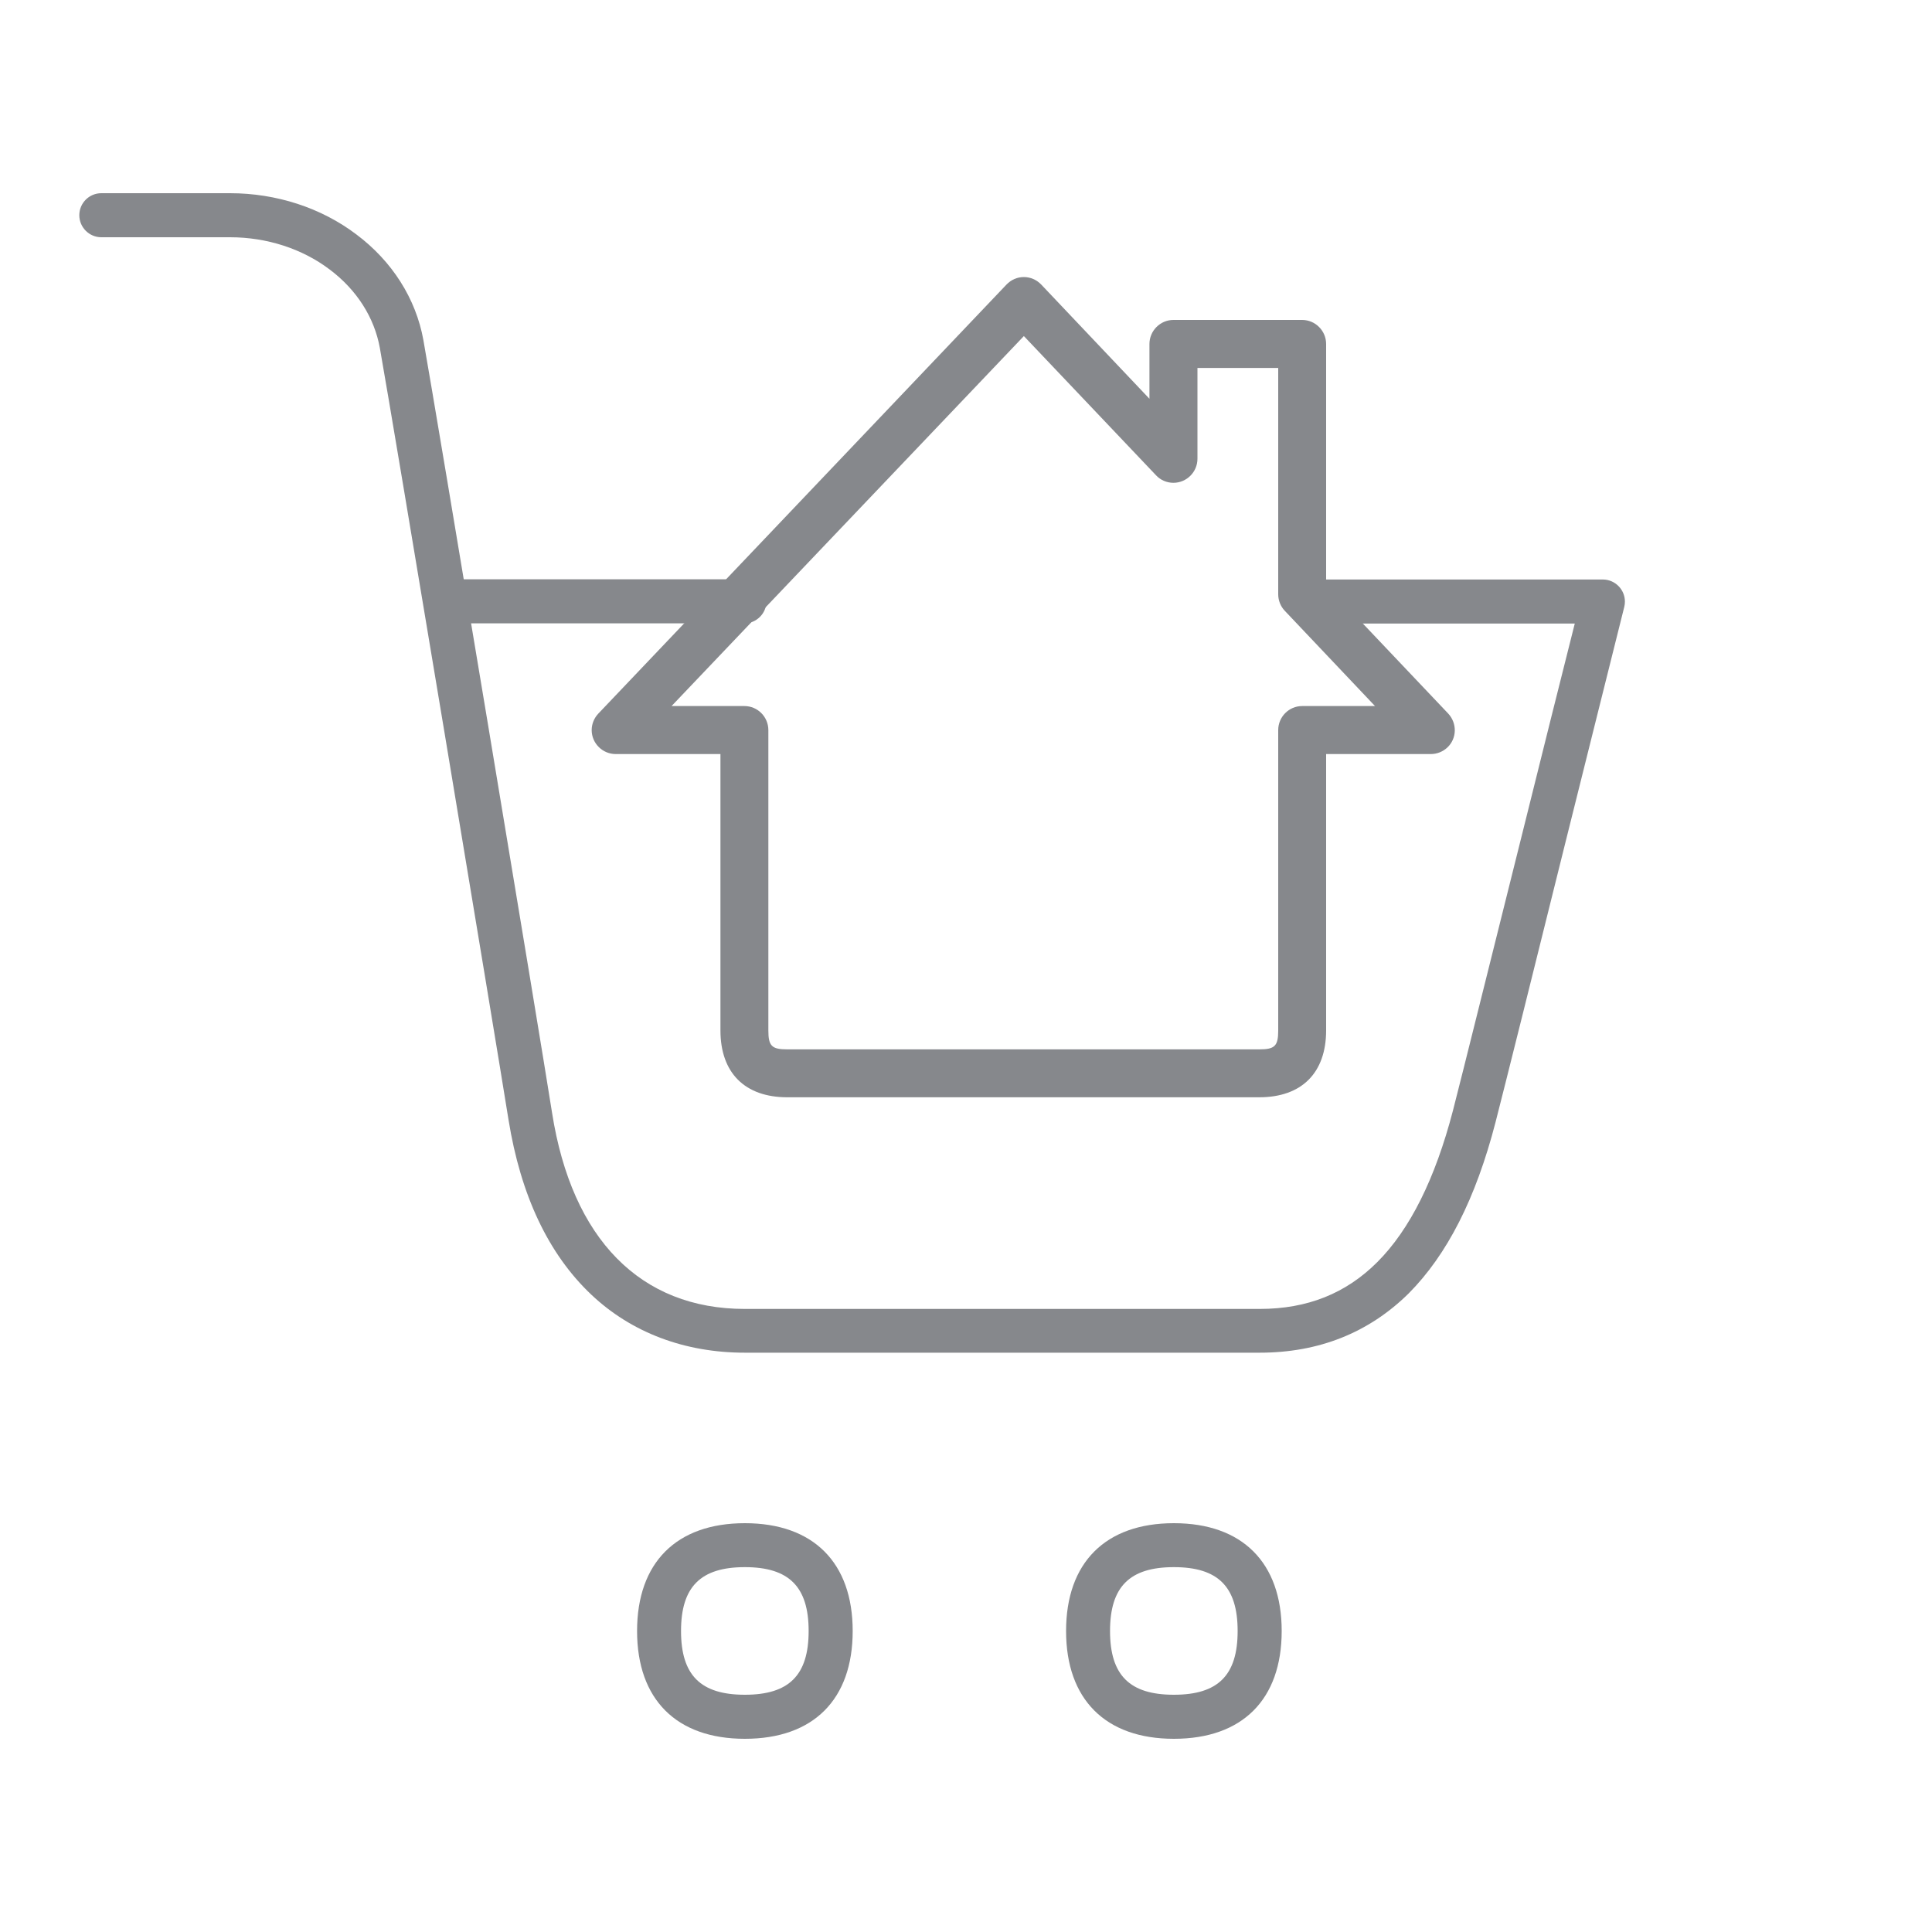 <svg width="20" height="20" viewBox="0 0 20 20" fill="none" xmlns="http://www.w3.org/2000/svg">
<path d="M13.04 14.003H7.71C7.089 14.003 6.538 13.796 6.121 13.402C5.677 12.982 5.39 12.374 5.264 11.591C5.148 10.86 4.062 4.328 3.932 3.601C3.875 3.287 3.693 3 3.413 2.79C3.128 2.574 2.761 2.456 2.381 2.456H1.049C0.923 2.456 0.821 2.353 0.821 2.228C0.821 2.102 0.923 2 1.049 2H2.381C2.859 2 3.324 2.15 3.688 2.426C4.06 2.704 4.306 3.093 4.383 3.521C4.513 4.25 5.601 10.789 5.715 11.52C5.92 12.828 6.631 13.55 7.71 13.55H13.04C13.534 13.55 13.933 13.39 14.258 13.065C14.596 12.727 14.857 12.201 15.04 11.5C15.135 11.133 15.45 9.862 15.757 8.635C15.967 7.792 16.167 6.986 16.302 6.455H13.648C13.523 6.455 13.42 6.352 13.42 6.227C13.42 6.102 13.523 5.999 13.648 5.999H16.593C16.718 5.999 16.821 6.102 16.821 6.227C16.821 6.245 16.819 6.266 16.814 6.284C16.689 6.781 16.452 7.735 16.199 8.746C15.894 9.976 15.577 11.247 15.482 11.616C15.277 12.409 14.98 12.989 14.582 13.39C14.17 13.796 13.653 14.003 13.04 14.003Z" fill="#86888C"/>
<path d="M7.706 6.453H4.668C4.542 6.453 4.44 6.35 4.44 6.225C4.44 6.1 4.542 5.997 4.668 5.997H7.706C7.831 5.997 7.934 6.1 7.934 6.225C7.934 6.35 7.831 6.453 7.706 6.453ZM7.711 18C7.002 18 6.595 17.592 6.595 16.884C6.595 16.176 7.002 15.768 7.711 15.768C8.419 15.768 8.827 16.176 8.827 16.884C8.827 17.592 8.421 18 7.711 18ZM7.711 16.223C7.253 16.223 7.05 16.426 7.05 16.884C7.05 17.342 7.253 17.544 7.711 17.544C8.168 17.544 8.371 17.342 8.371 16.884C8.371 16.426 8.168 16.223 7.711 16.223ZM12.152 18C11.444 18 11.036 17.592 11.036 16.884C11.036 16.176 11.444 15.768 12.152 15.768C12.86 15.768 13.268 16.176 13.268 16.884C13.268 17.592 12.862 18 12.152 18ZM12.152 16.223C11.694 16.223 11.491 16.426 11.491 16.884C11.491 17.342 11.694 17.544 12.152 17.544C12.61 17.544 12.812 17.342 12.812 16.884C12.812 16.426 12.61 16.223 12.152 16.223Z" fill="#86888C"/>
<path d="M13.036 11.359H8.15C7.711 11.359 7.458 11.106 7.458 10.667V7.806H6.374C6.237 7.806 6.125 7.694 6.125 7.558C6.125 7.494 6.151 7.432 6.194 7.387L10.419 2.946C10.467 2.896 10.53 2.868 10.599 2.868C10.667 2.868 10.731 2.896 10.779 2.946L11.899 4.128V3.561C11.899 3.424 12.011 3.312 12.147 3.312H13.48C13.616 3.312 13.728 3.424 13.728 3.561V6.054L14.992 7.387C15.085 7.487 15.083 7.644 14.983 7.738C14.937 7.781 14.876 7.806 14.812 7.806H13.728V10.667C13.728 11.106 13.475 11.359 13.036 11.359ZM6.952 7.309H7.706C7.843 7.309 7.954 7.421 7.954 7.558V10.667C7.954 10.828 7.989 10.863 8.15 10.863H13.036C13.197 10.863 13.232 10.828 13.232 10.667V7.558C13.232 7.421 13.343 7.309 13.48 7.309H14.234L13.3 6.323C13.257 6.278 13.232 6.216 13.232 6.152V3.809H12.396V4.749C12.396 4.886 12.284 4.998 12.147 4.998C12.079 4.998 12.013 4.97 11.967 4.92L10.599 3.479L6.952 7.309Z" fill="#86888C"/>
</svg>
